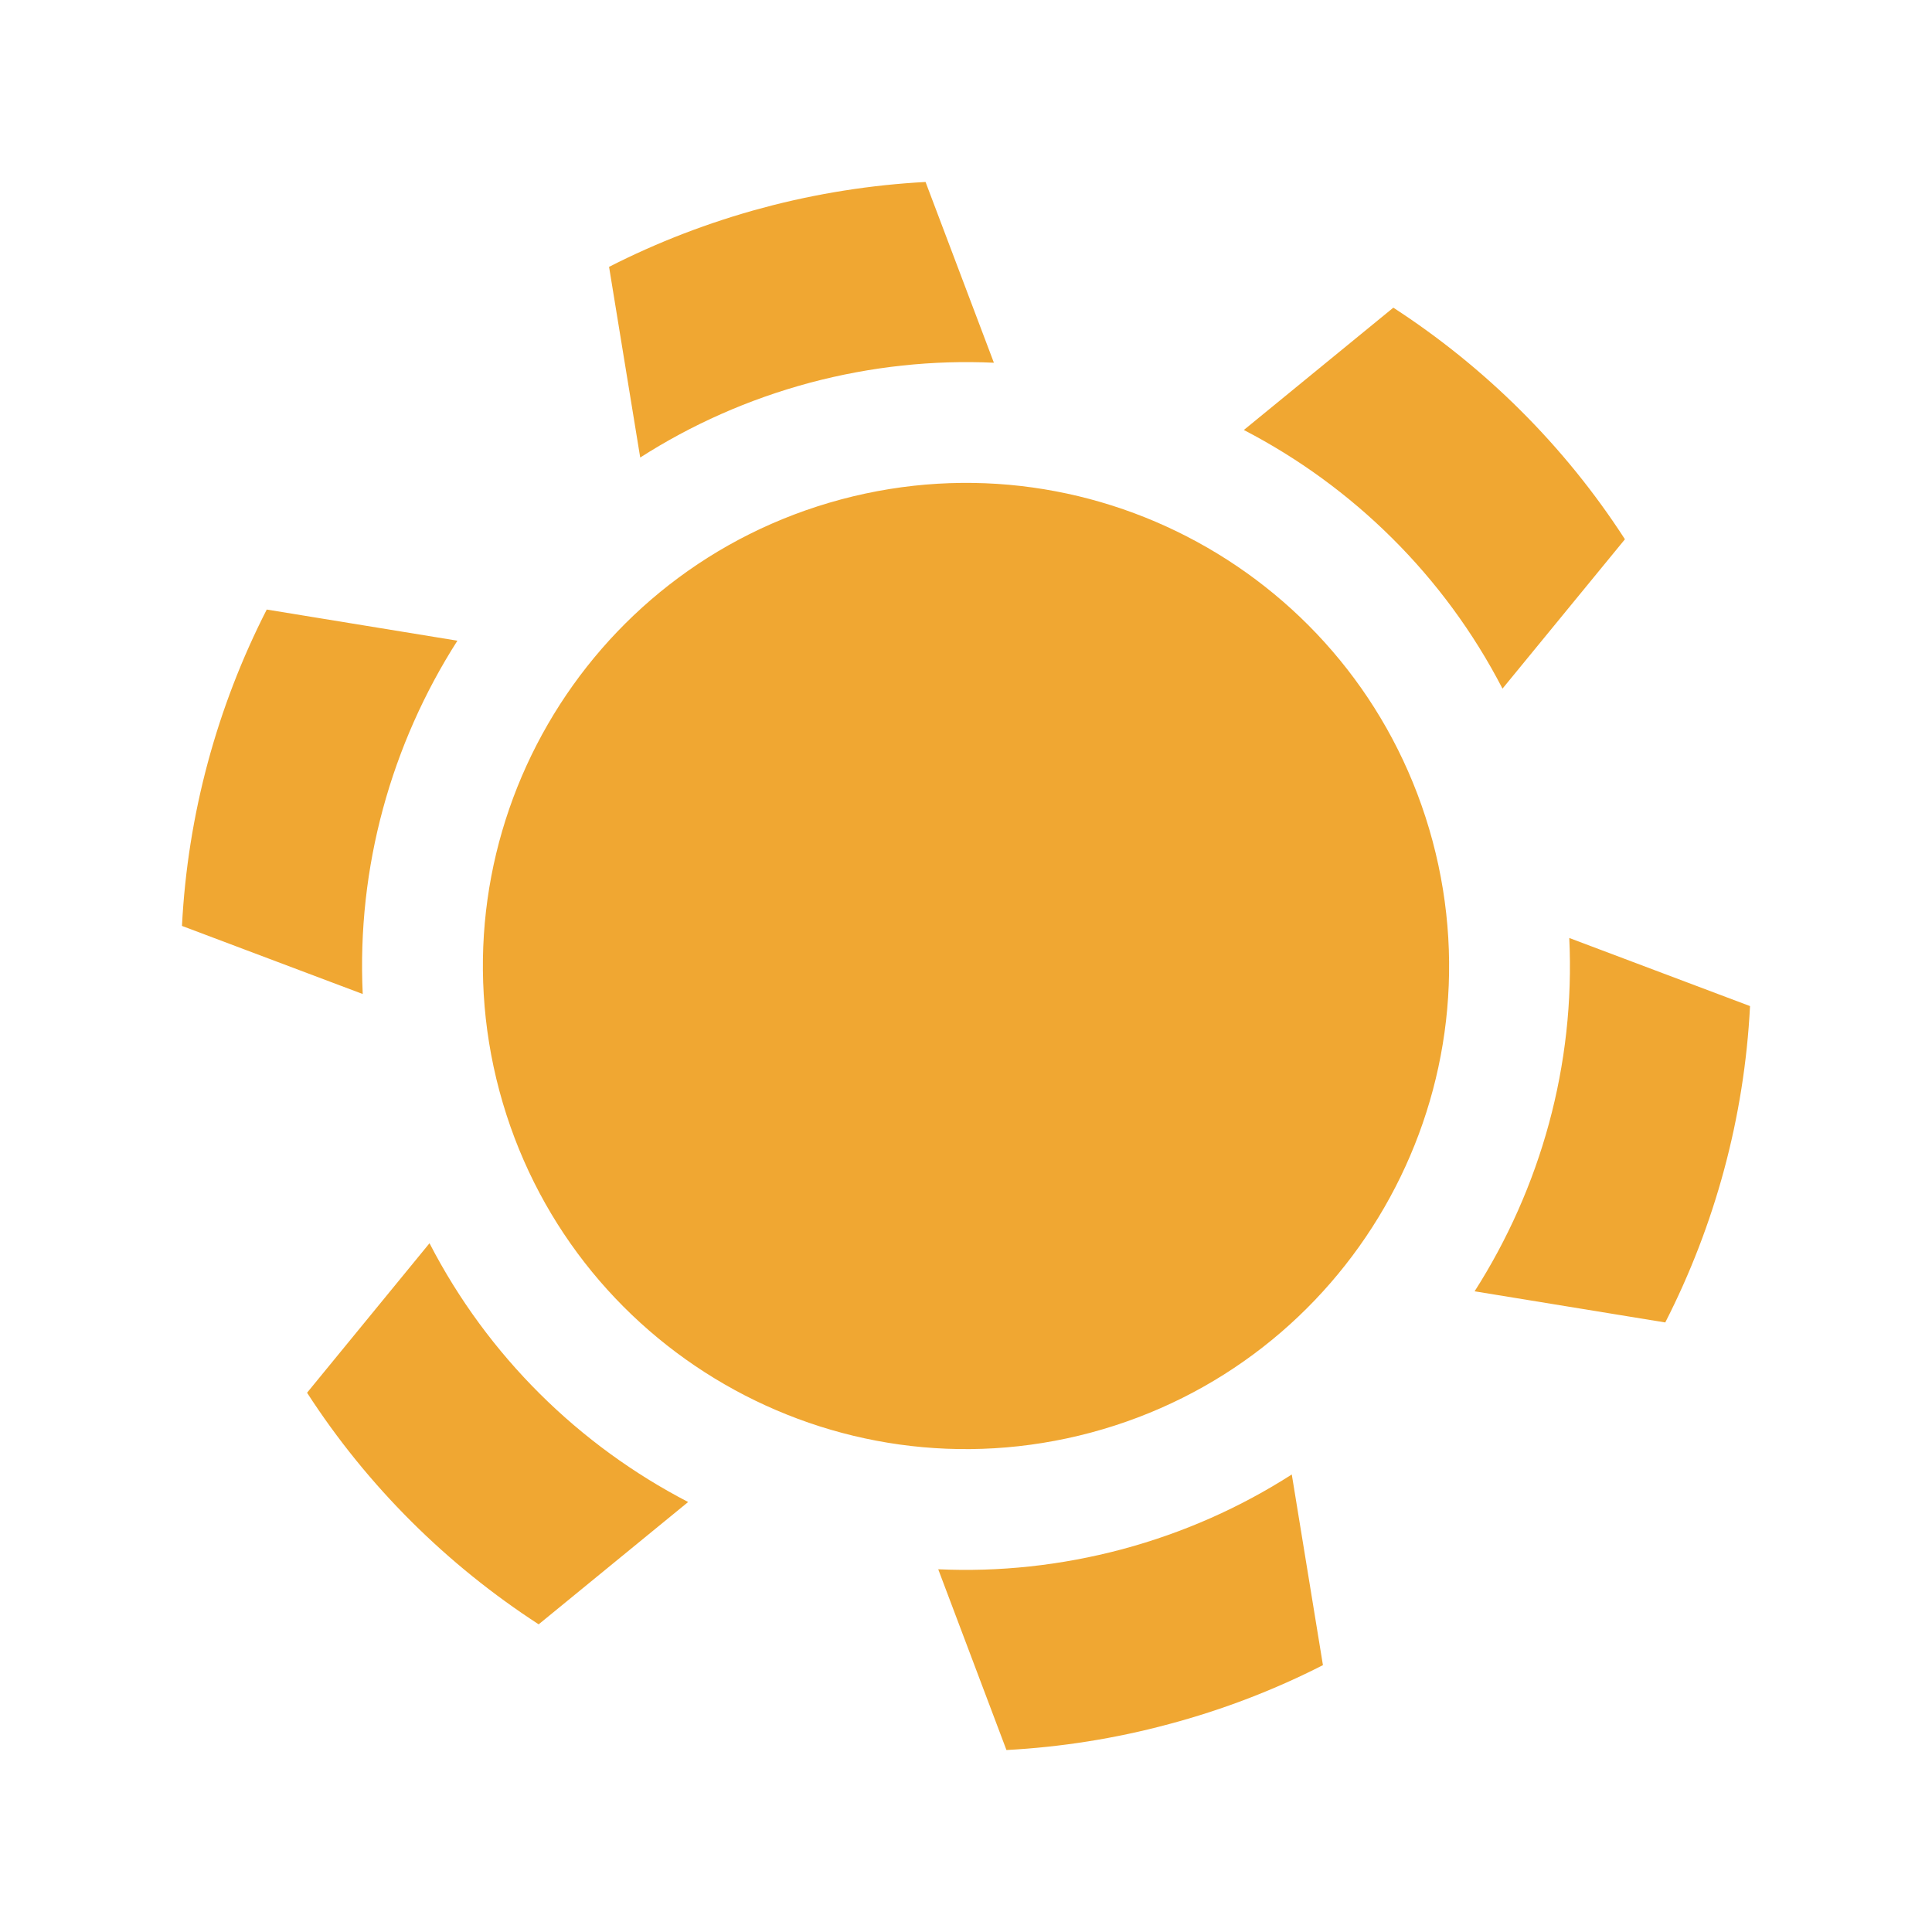 <svg width="16" height="16" viewBox="0 0 16 16" fill="none" xmlns="http://www.w3.org/2000/svg">
<g clip-path="url(#clip0_798_19014)">
<path fill-rule="evenodd" clip-rule="evenodd" d="M10.301 3.561L11.539 2.548C12.297 3.04 12.955 3.689 13.457 4.466L12.443 5.703C11.96 4.768 11.202 4.028 10.301 3.561ZM12.996 7.768C13.046 8.819 12.759 9.838 12.212 10.694L13.791 10.952C14.202 10.147 14.446 9.256 14.493 8.332L12.996 7.768ZM9.294 12.83C9.805 12.693 10.275 12.482 10.698 12.211L10.956 13.79C10.558 13.993 10.132 14.158 9.682 14.278C9.233 14.399 8.782 14.469 8.335 14.493L7.77 12.996C8.271 13.019 8.784 12.966 9.294 12.83ZM5.699 12.439C4.798 11.972 4.04 11.232 3.557 10.296L2.543 11.534C3.045 12.311 3.703 12.96 4.461 13.452L5.699 12.439ZM7.665 1.507L8.231 3.004C7.729 2.981 7.216 3.034 6.706 3.17C6.196 3.307 5.725 3.518 5.302 3.789L5.044 2.21C5.442 2.007 5.868 1.842 6.318 1.721C6.767 1.601 7.218 1.531 7.665 1.507ZM3.788 5.306L2.209 5.048C1.798 5.853 1.554 6.744 1.507 7.668L3.004 8.232C2.954 7.181 3.241 6.162 3.788 5.306ZM11.864 6.965C12.435 9.099 11.169 11.292 9.035 11.864C6.901 12.435 4.708 11.169 4.136 9.035C3.565 6.901 4.831 4.708 6.965 4.136C9.099 3.565 11.292 4.831 11.864 6.965Z" fill="#F0A732"/>
</g>
<defs>
<clipPath id="clip0_798_19014">
<rect width="13" height="13" fill="white" transform="translate(0.039 3.404) rotate(-15)"/>
</clipPath>
</defs>
</svg>
